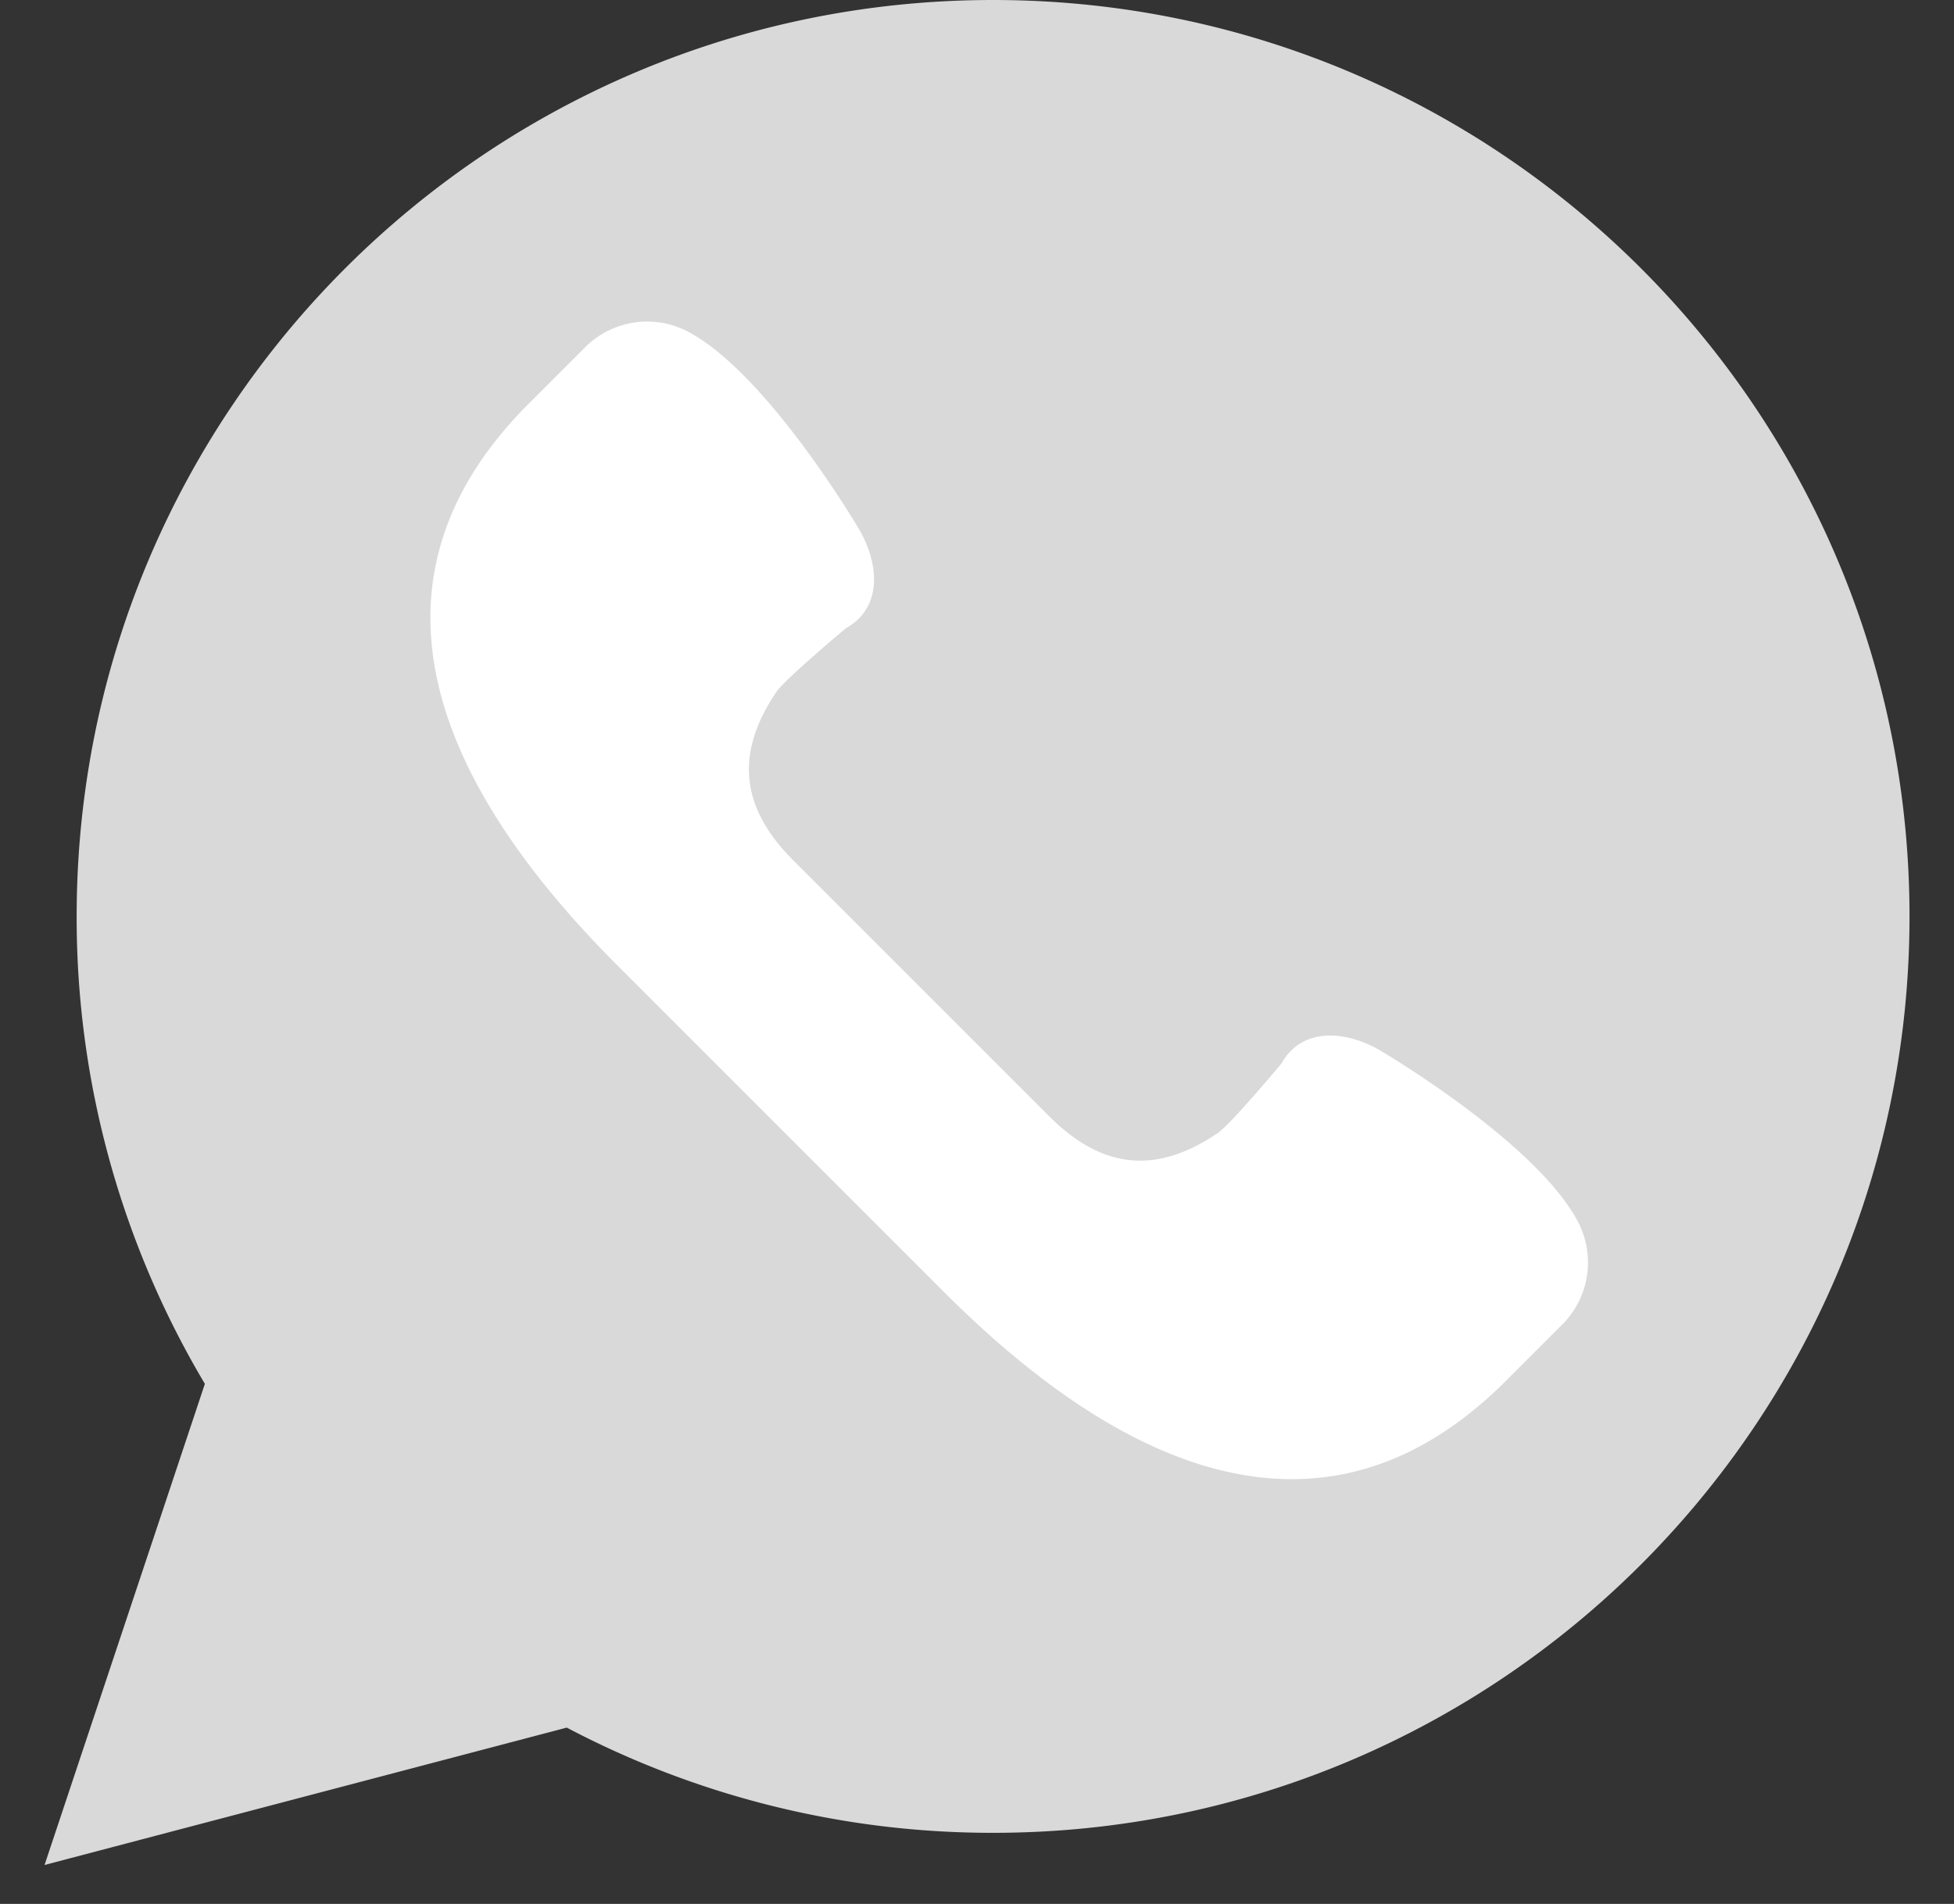 <svg width="39" height="38" fill="none" xmlns="http://www.w3.org/2000/svg"><rect width="100%" height="100%" fill="#333333" stroke="none"/><path d="M.889 37.223l3.2-9.603a18.194 18.194 0 01-2.559-9.33C1.53 8.19 9.72 0 19.821 0c10.102 0 18.291 8.19 18.291 18.29 0 10.102-8.19 18.291-18.29 18.291a18.21 18.21 0 01-8.51-2.1L.888 37.223z" fill="#D9D9D9"/><path d="M31.491 24.378c-.844-1.596-3.959-3.421-3.959-3.421-.704-.402-1.555-.447-1.956.27 0 0-1.013 1.213-1.27 1.387-1.176.797-2.265.766-3.364-.333l-2.555-2.555-2.555-2.555c-1.1-1.1-1.13-2.189-.334-3.364.175-.258 1.388-1.27 1.388-1.27.717-.402.672-1.252.27-1.957 0 0-1.825-3.114-3.421-3.959a1.75 1.75 0 00-2.056.31l-1.128 1.128c-3.58 3.579-1.817 7.62 1.762 11.199l3.271 3.271 3.271 3.271c3.58 3.58 7.62 5.342 11.2 1.762l1.128-1.128a1.75 1.75 0 00.308-2.056z" fill="#fff"/></svg>